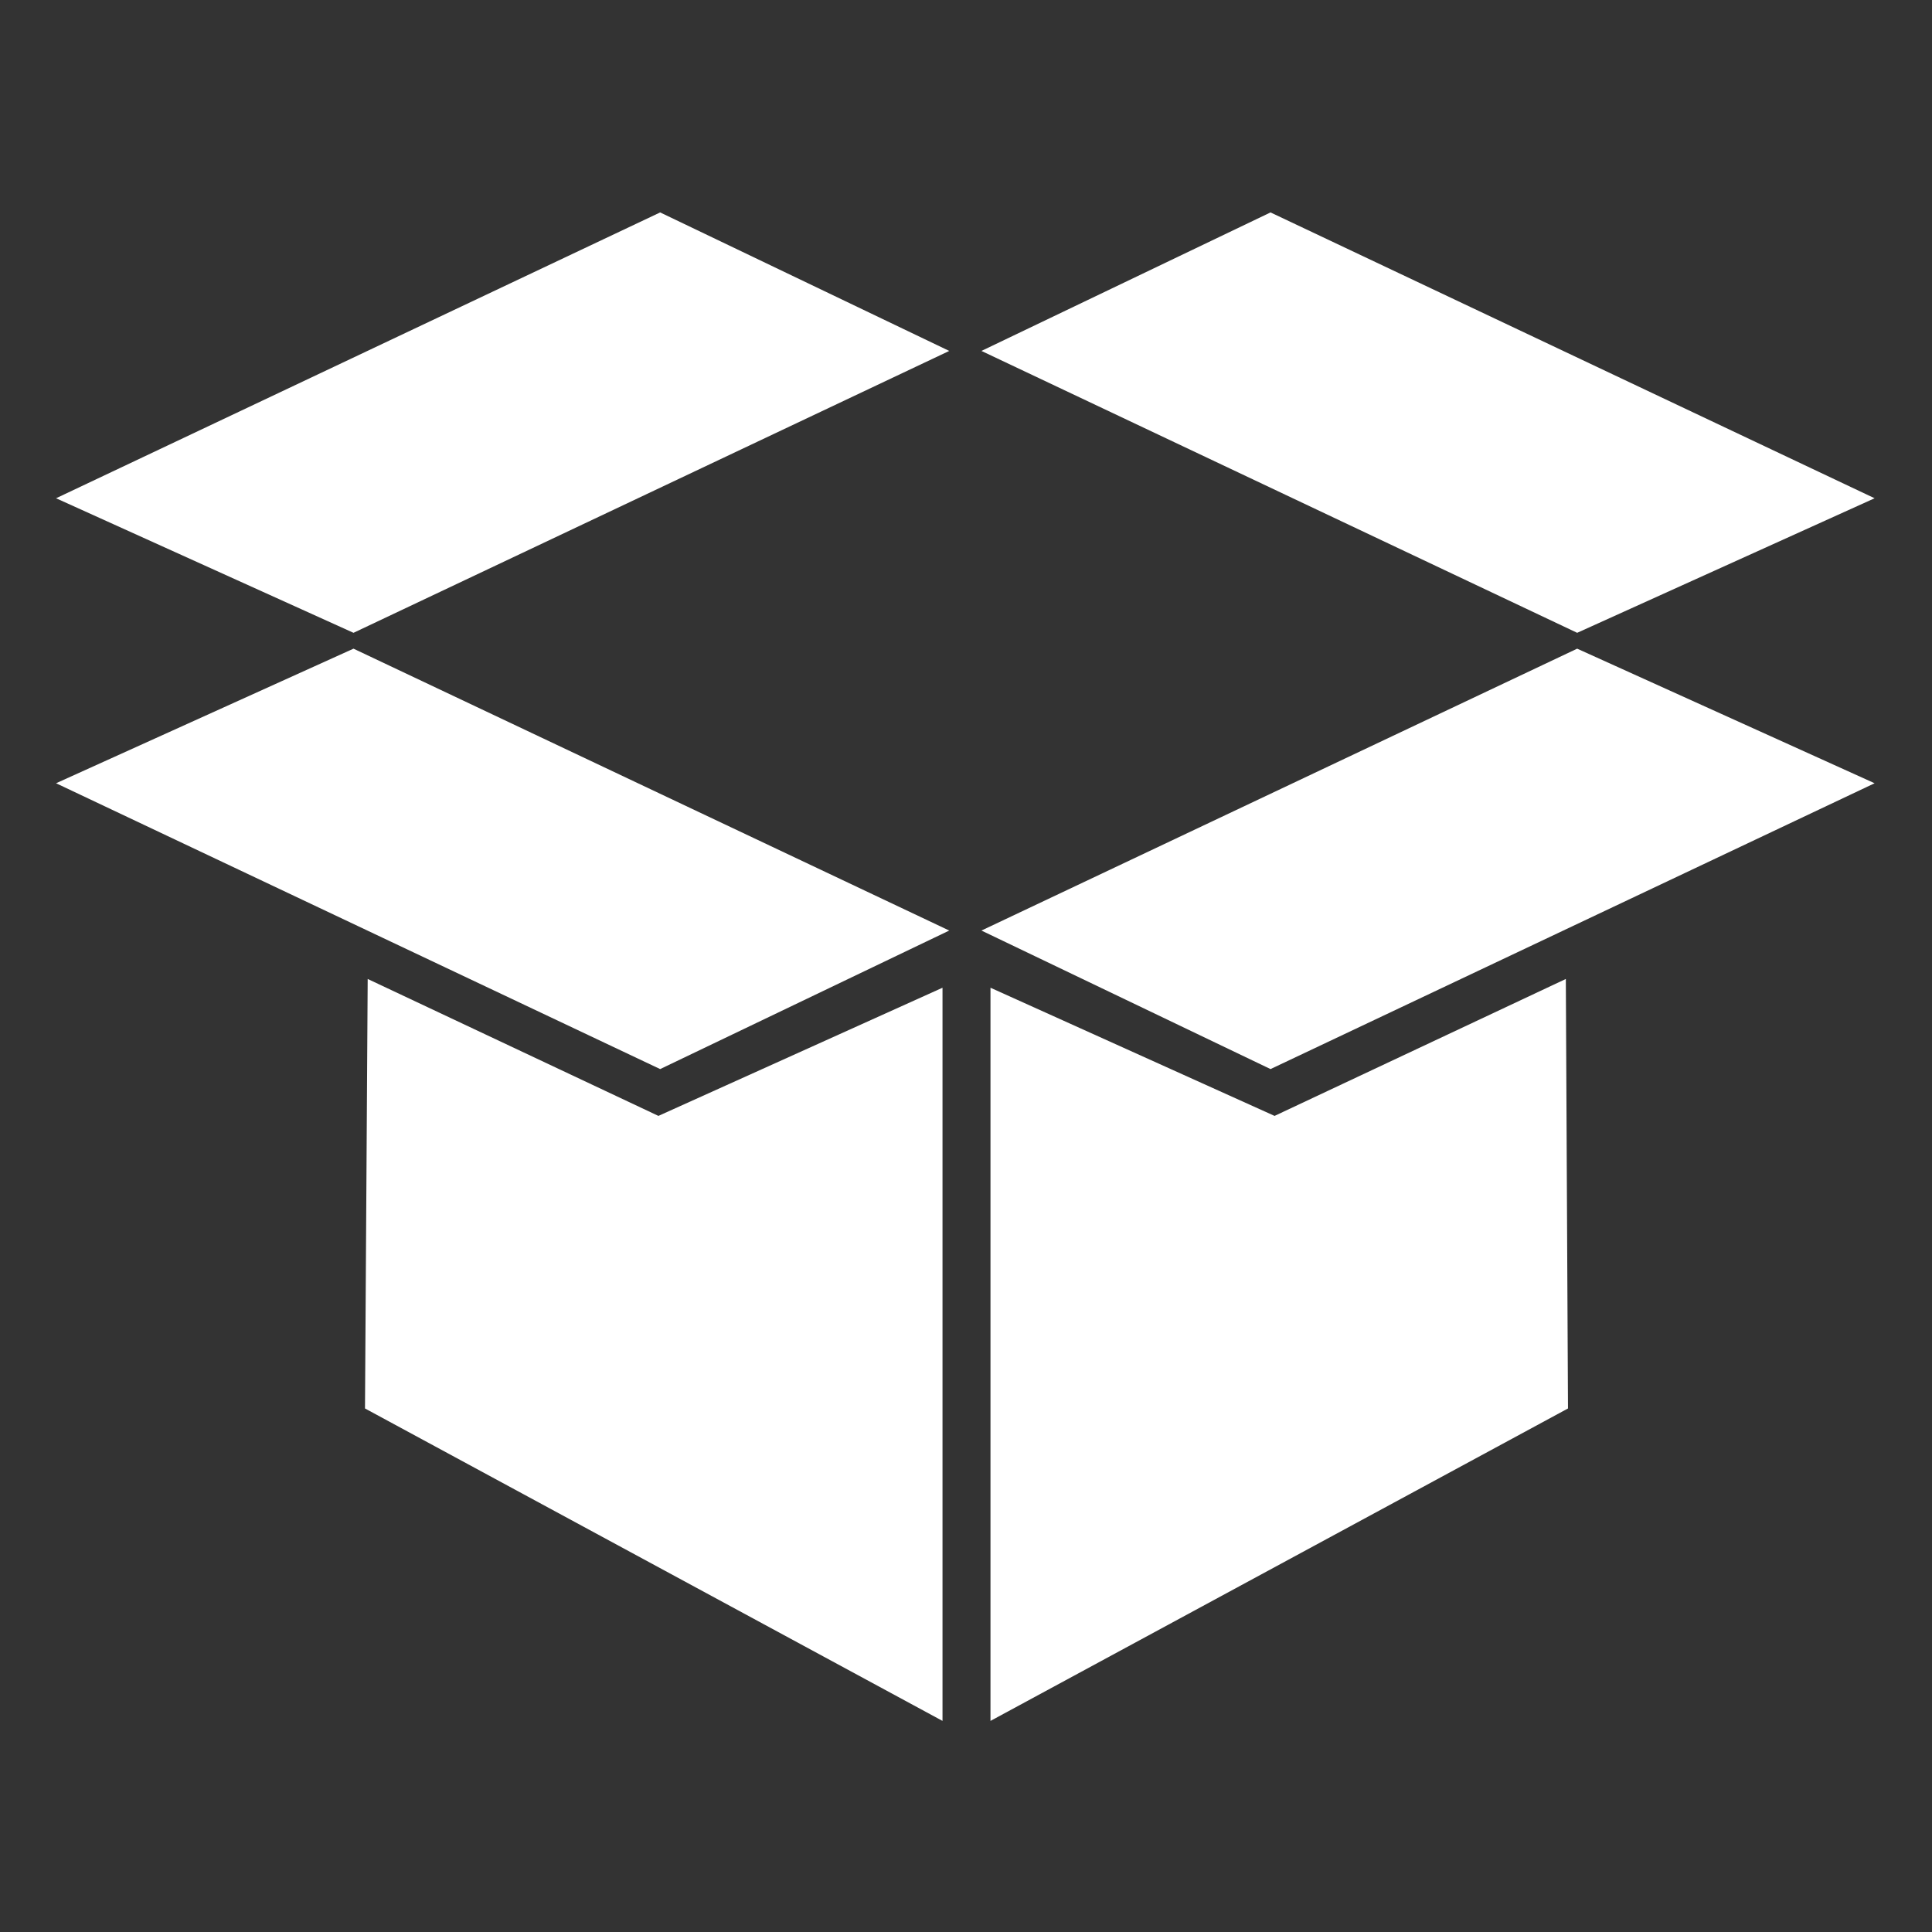 <?xml version="1.0" encoding="UTF-8" standalone="no"?>
<!DOCTYPE svg PUBLIC "-//W3C//DTD SVG 1.1//EN" "http://www.w3.org/Graphics/SVG/1.1/DTD/svg11.dtd">
<svg width="100%" height="100%" viewBox="0 0 512 512" version="1.1" xmlns="http://www.w3.org/2000/svg" xmlns:xlink="http://www.w3.org/1999/xlink" xml:space="preserve" xmlns:serif="http://www.serif.com/" style="fill-rule:evenodd;clip-rule:evenodd;stroke-linejoin:round;stroke-miterlimit:2;">
    <rect x="0" y="0" width="512" height="512" fill="#333333" stroke="none"/>
    <g id="Box-Opened-Icon" transform="matrix(6.493,0,0,6.493,-5031.23,-4811.63)">
        <path d="M838.779,781.005L838.867,798.535L815.296,811.287L815.296,781.363L826.891,786.594L838.779,781.005ZM789.877,781.005L789.767,798.535L813.338,811.287L813.338,781.363L801.743,786.594L789.877,781.005ZM801.814,784.683L777.158,773.017L789.298,767.524L813.613,779.029L801.814,784.683ZM826.726,784.683L851.381,773.017L839.242,767.524L814.927,779.029L826.726,784.683ZM826.726,749.719L851.381,761.385L839.242,766.877L814.927,755.372L826.726,749.719ZM801.814,749.719L777.158,761.385L789.298,766.877L813.613,755.372L801.814,749.719Z" style="fill:white;"/>
    </g>
</svg>
